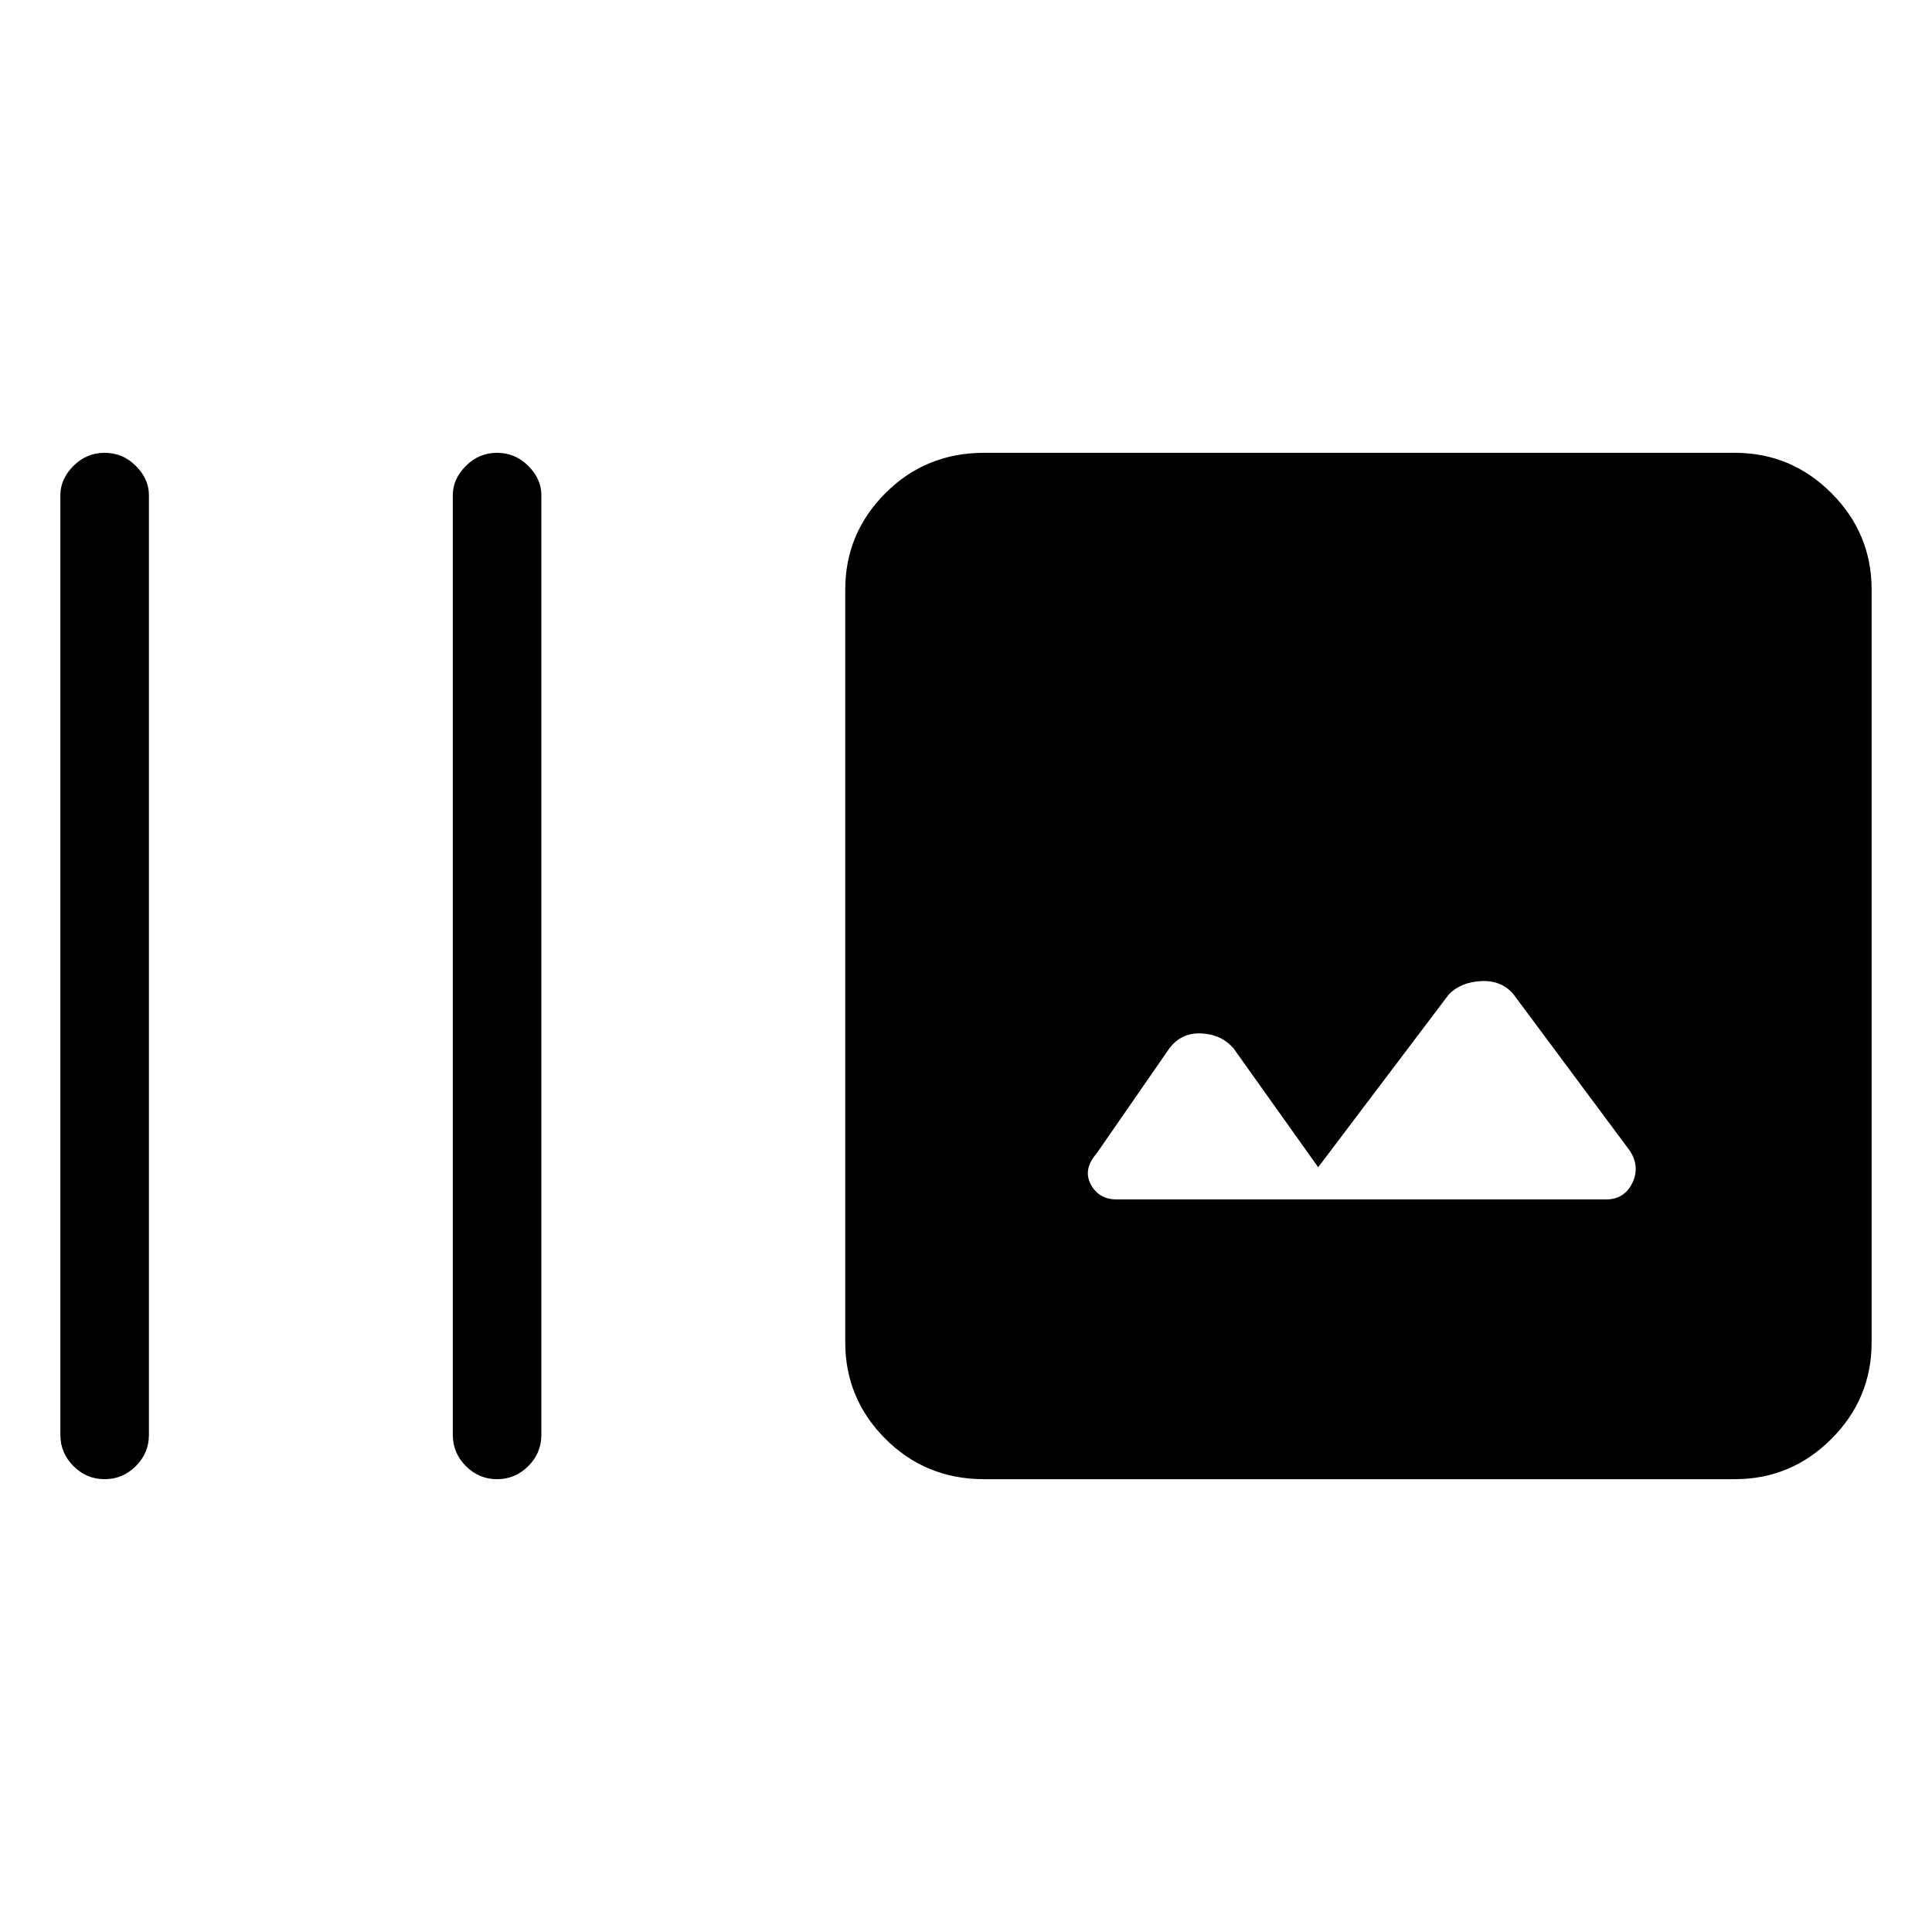 <svg xmlns="http://www.w3.org/2000/svg" height="48" width="48"><path d="M12.35 36.75q-.45 0-.775-.325t-.325-.775V12.3q0-.4.325-.725.325-.325.775-.325t.775.325q.325.325.325.725v23.35q0 .45-.325.775t-.775.325Zm-9.75 0q-.45 0-.775-.325T1.5 35.65V12.3q0-.4.325-.725.325-.325.775-.325t.775.325q.325.325.325.725v23.35q0 .45-.325.775t-.775.325Zm21.85 0q-1.45 0-2.45-1-1-1-1-2.4v-18.7q0-1.4 1-2.4t2.45-1H43.1q1.4 0 2.4 1t1 2.4v18.7q0 1.4-1 2.4t-2.4 1Zm3.3-6.95H39.9q.45 0 .65-.4t-.05-.8l-2.9-3.9q-.3-.35-.8-.325-.5.025-.8.325L32.75 29l-2.1-2.95q-.3-.35-.8-.375-.5-.025-.8.375l-1.8 2.6q-.35.4-.15.775.2.375.65.375Z"/></svg>
